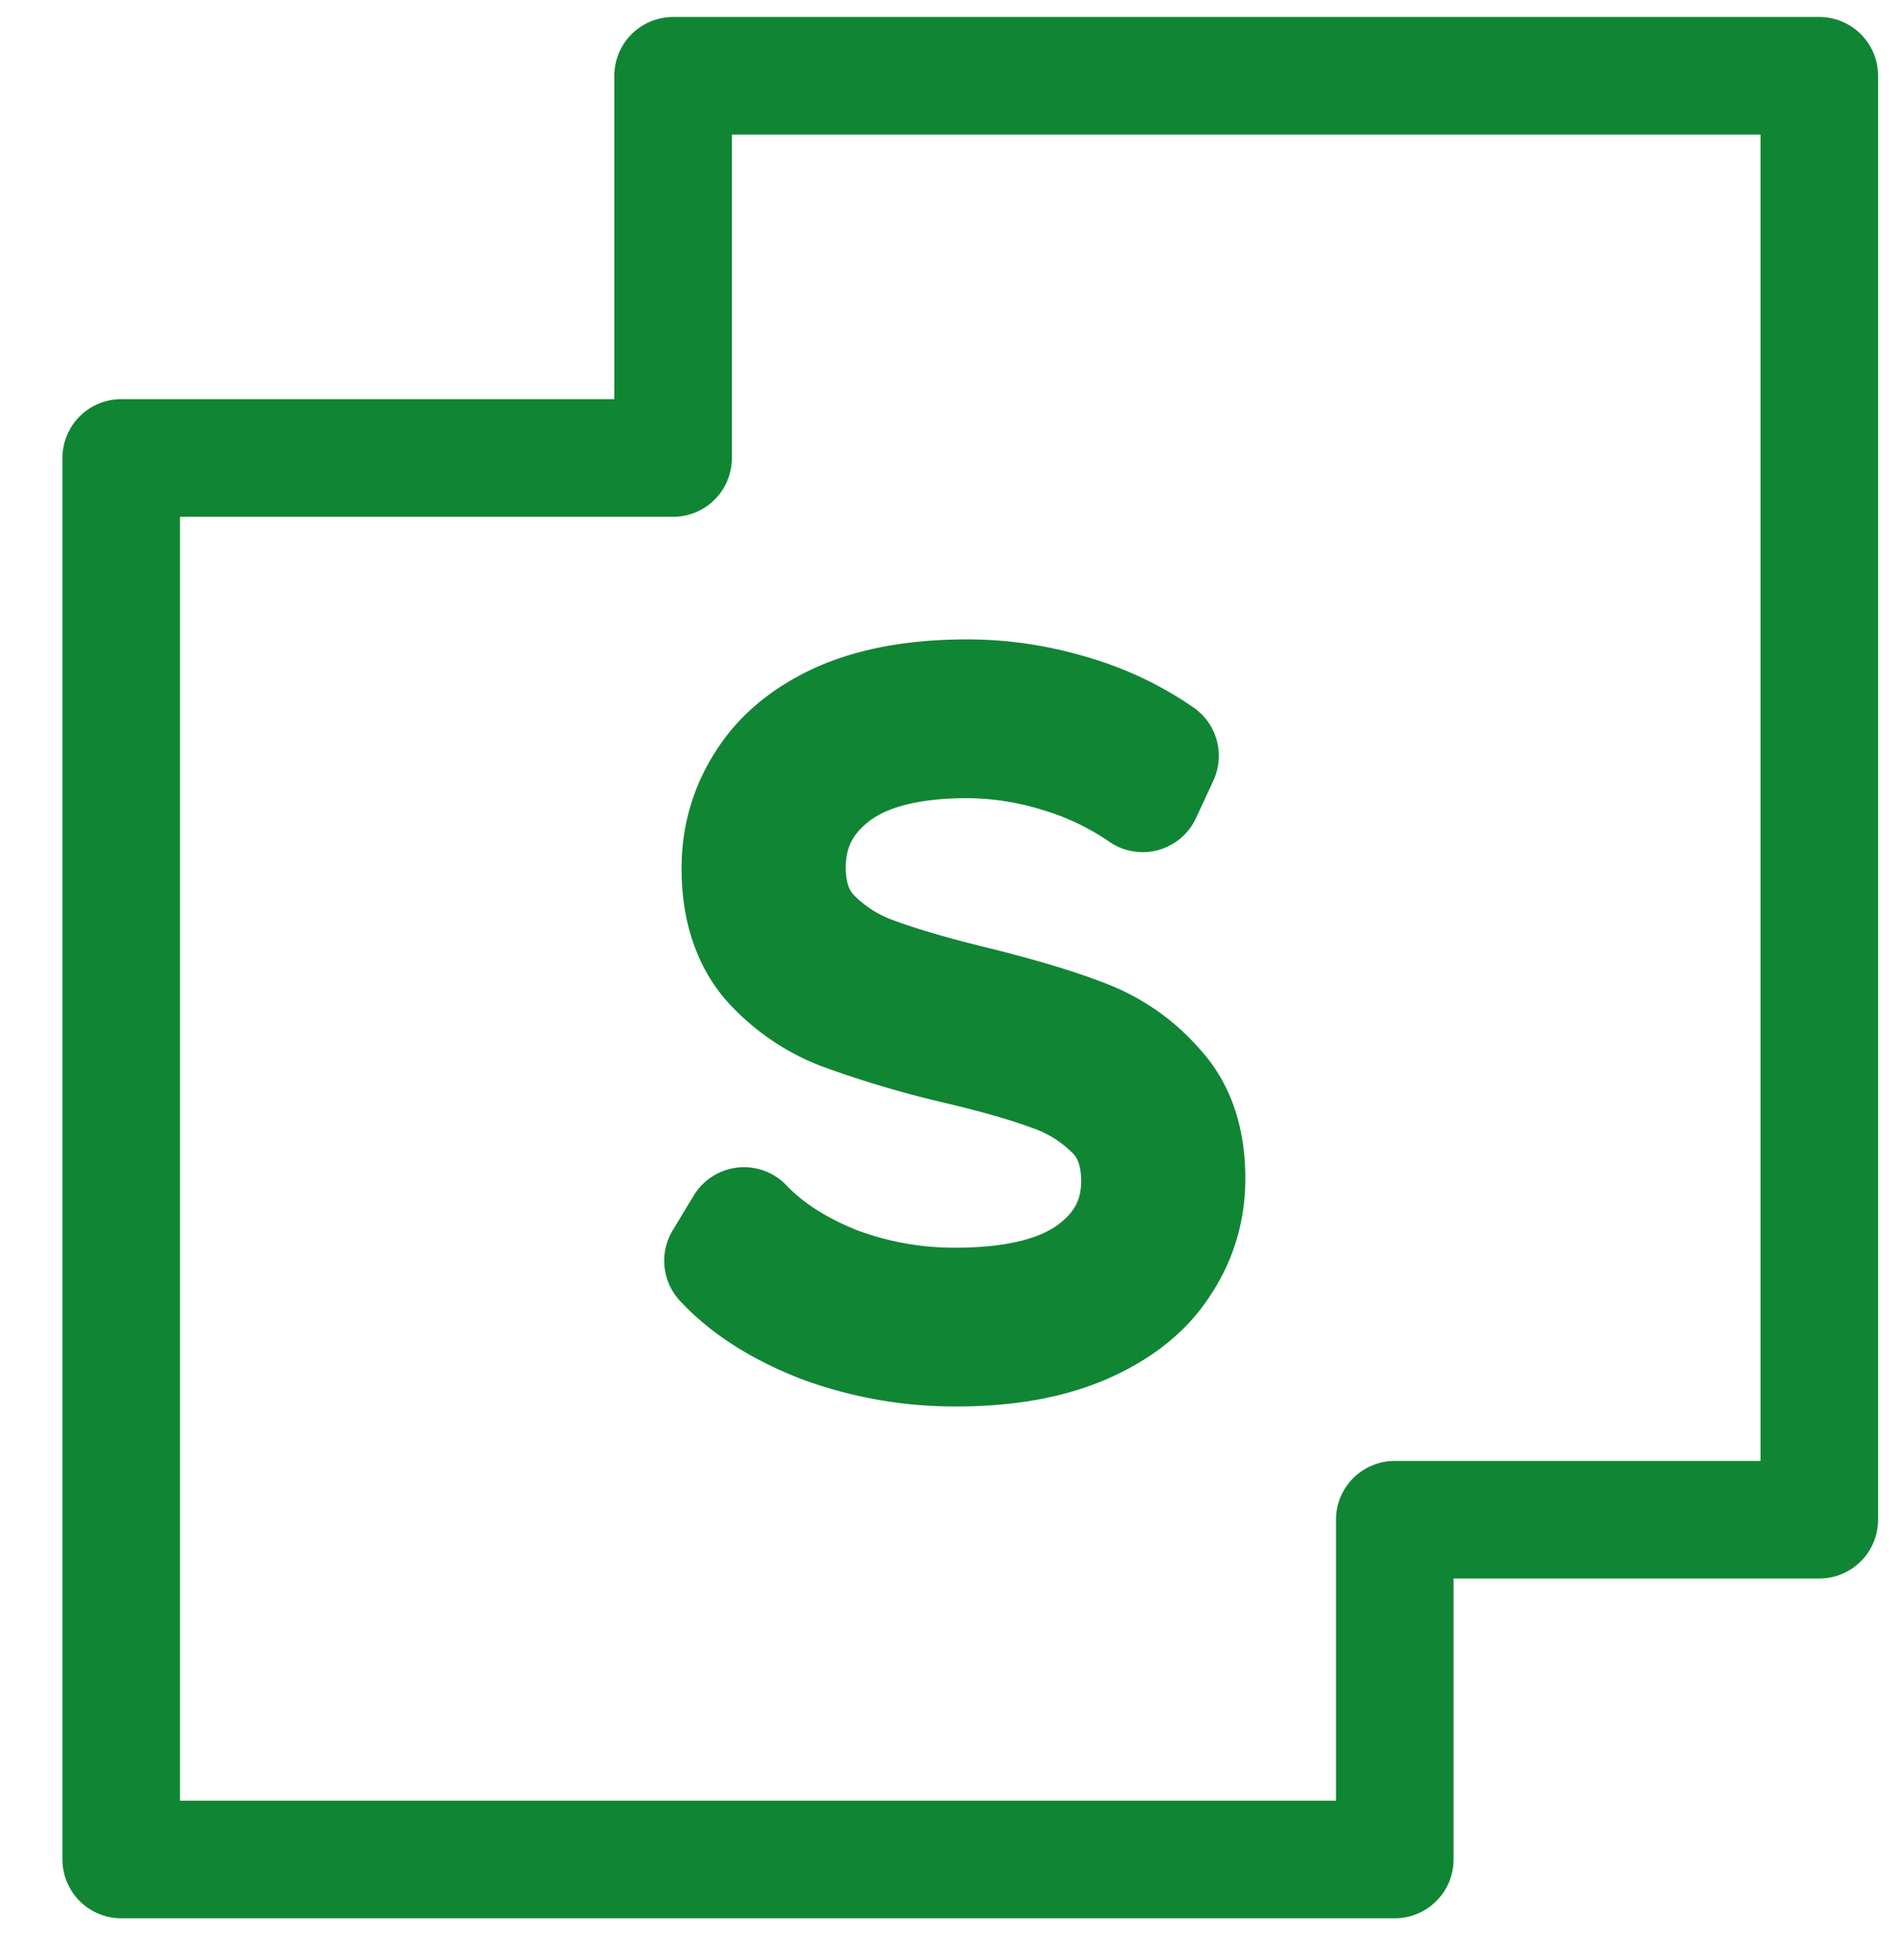 <svg width="29" height="30" viewBox="0 0 29 30" fill="none" xmlns="http://www.w3.org/2000/svg"><path d="M14.64 20.626a5.865 5.865 0 01-2.058-.364c-.644-.252-1.148-.574-1.512-.966l.322-.532c.346.364.808.663 1.386.896a5.147 5.147 0 001.848.336c.934 0 1.638-.177 2.114-.532.476-.355.714-.817.714-1.386 0-.439-.126-.789-.378-1.05a2.499 2.499 0 00-.938-.602c-.373-.14-.877-.285-1.512-.434a15.223 15.223 0 01-1.736-.518 2.858 2.858 0 01-1.106-.77c-.298-.355-.448-.826-.448-1.414 0-.476.126-.91.378-1.302.252-.402.635-.719 1.148-.952.523-.233 1.172-.35 1.946-.35.542 0 1.074.08 1.596.238a4.69 4.69 0 011.358.644l-.266.574a4.517 4.517 0 00-1.302-.616 4.804 4.804 0 00-1.386-.21c-.905 0-1.59.182-2.058.546-.466.364-.7.835-.7 1.414 0 .438.126.789.378 1.05a2.5 2.5 0 00.938.602c.374.14.882.29 1.526.448.72.177 1.293.35 1.722.518.43.168.794.425 1.092.77.308.336.462.793.462 1.372 0 .476-.13.91-.392 1.302-.252.392-.644.704-1.176.938-.532.233-1.185.35-1.96.35z" stroke="#108534" stroke-width="1.8" stroke-miterlimit="10" stroke-linejoin="round"/><path d="M10.306 7.01V1.16h17.55v22.099h-6.5v5.2h-19.5V7.009h8.45z" stroke="#108534" stroke-width="1.8" stroke-miterlimit="10" stroke-linejoin="round"/></svg>